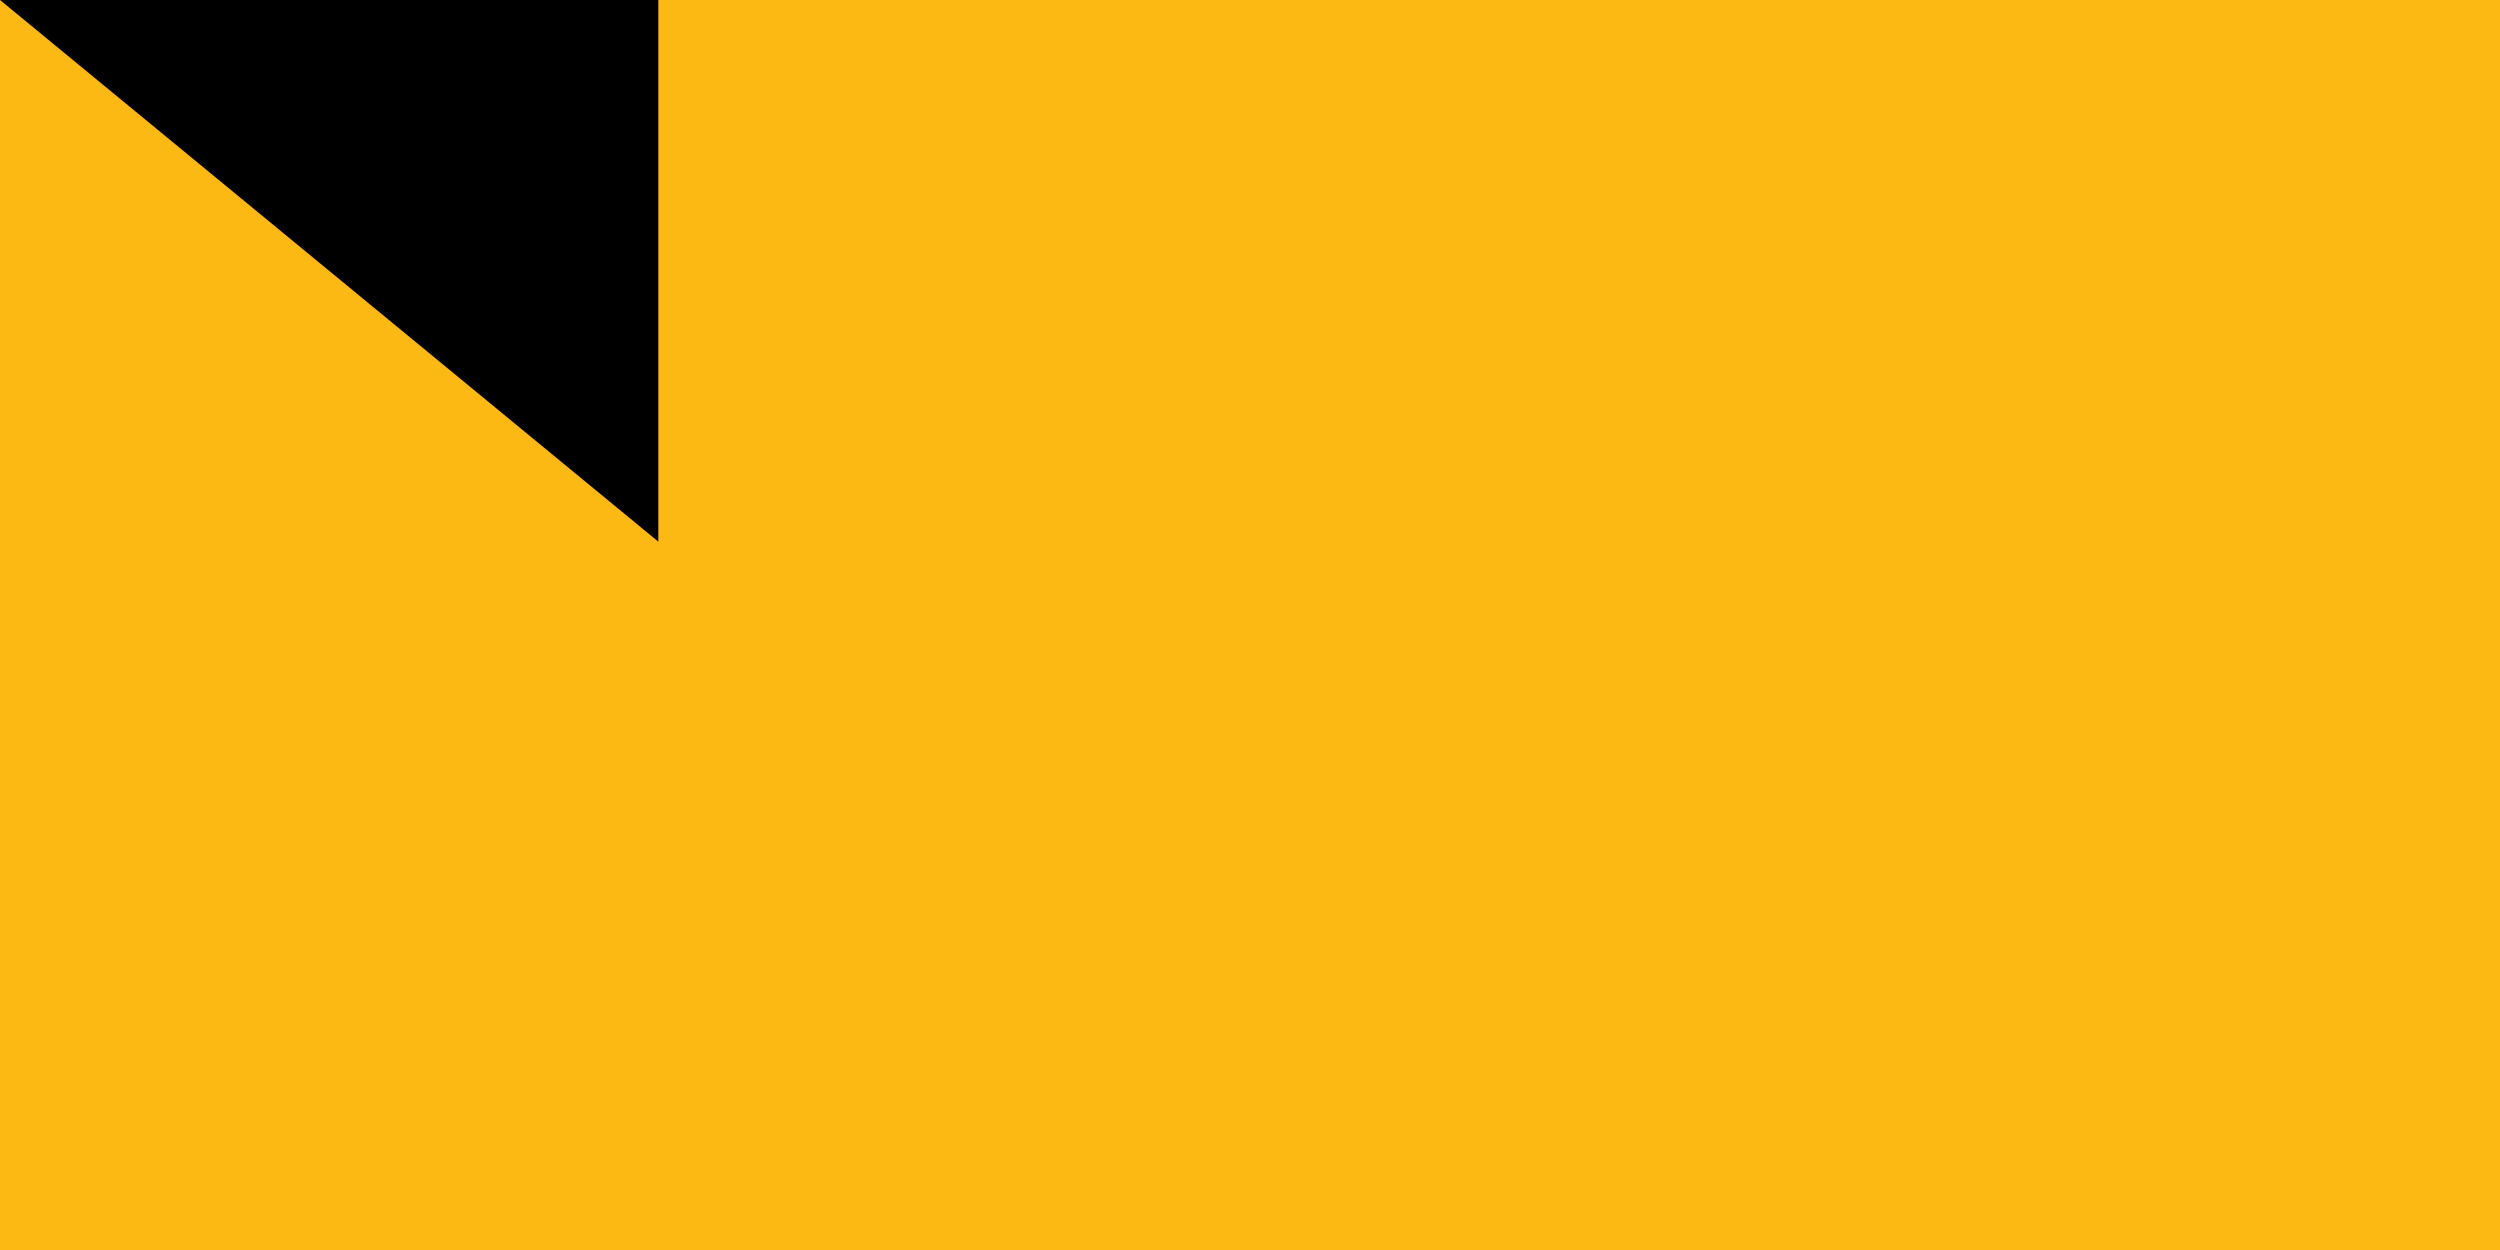 <svg xmlns="http://www.w3.org/2000/svg" width="300" height="150"><path fill="#c1272d" d="M0 0h1000v600H0z"/><path fill="#006a44" d="M0 0h1000v400H0z"/><path fill="#fdb913" d="M0 0h1000v200H0z"/><path id="path-b7355" d="m m0 79 m0 65 m0 65 m0 65 m0 65 m0 65 m0 65 m0 65 m0 65 m0 65 m0 65 m0 65 m0 65 m0 65 m0 65 m0 65 m0 65 m0 65 m0 65 m0 65 m0 81 m0 85 m0 74 m0 66 m0 120 m0 75 m0 118 m0 83 m0 122 m0 104 m0 89 m0 121 m0 107 m0 86 m0 106 m0 67 m0 111 m0 57 m0 114 m0 48 m0 87 m0 121 m0 53 m0 53 m0 108 m0 105 m0 77 m0 66 m0 82 m0 122 m0 53 m0 51 m0 98 m0 51 m0 53 m0 65 m0 70 m0 118 m0 48 m0 71 m0 112 m0 122 m0 116 m0 105 m0 67 m0 98 m0 115 m0 52 m0 67 m0 120 m0 110 m0 104 m0 119 m0 87 m0 118 m0 75 m0 84 m0 102 m0 77 m0 118 m0 43 m0 108 m0 74 m0 107 m0 98 m0 119 m0 61 m0 61"/>
</svg>